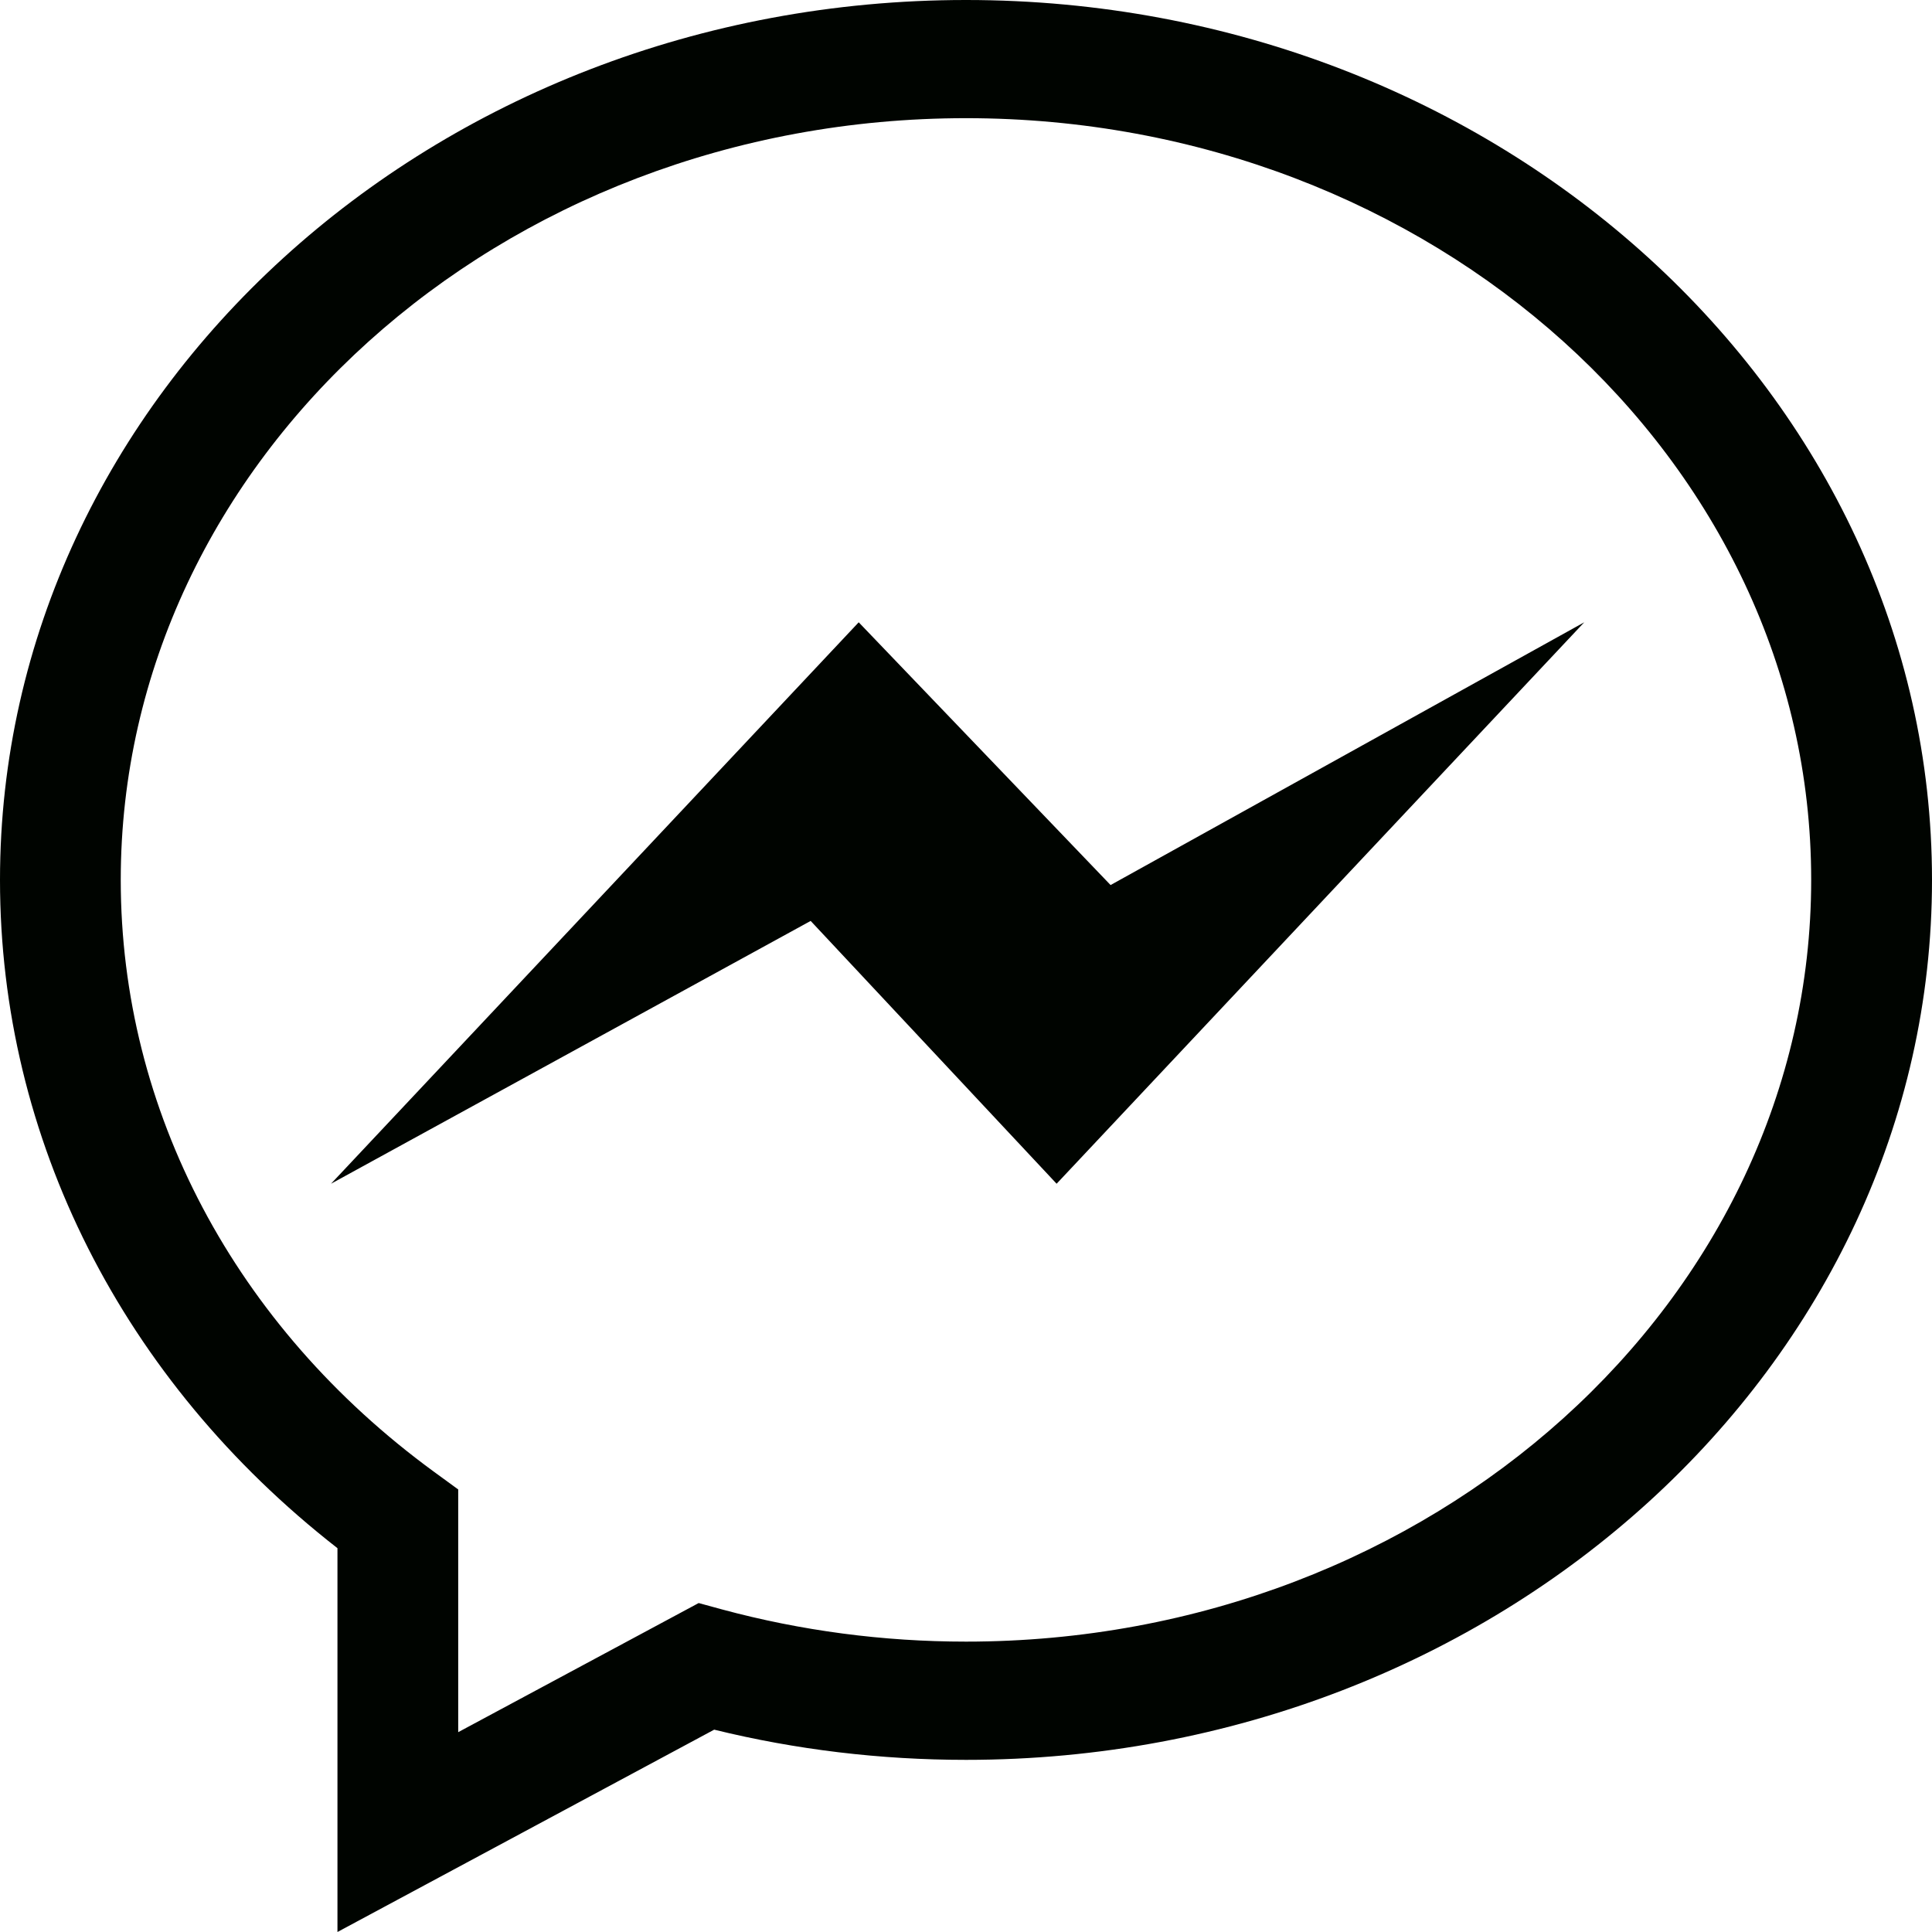 <?xml version="1.0" encoding="utf-8"?>
<!-- Generator: Adobe Illustrator 17.0.0, SVG Export Plug-In . SVG Version: 6.00 Build 0)  -->
<!DOCTYPE svg PUBLIC "-//W3C//DTD SVG 1.1//EN" "http://www.w3.org/Graphics/SVG/1.1/DTD/svg11.dtd">
<svg version="1.1" id="图层_1" xmlns="http://www.w3.org/2000/svg" xmlns:xlink="http://www.w3.org/1999/xlink" x="0px" y="0px"
	 width="30px" height="30px" viewBox="0 0 30 30" enable-background="new 0 0 30 30" xml:space="preserve">
<path fill-rule="evenodd" clip-rule="evenodd" fill="#000400" d="M15,27.327c-1.326,0-2.64-0.157-3.91-0.469L5.24,30v-5.96
	C1.903,21.438,0,17.682,0,13.664C0,6.13,6.729,0,15,0c8.271,0,15,6.13,15,13.664C30,21.197,23.271,27.327,15,27.327z M15,1.835
	c-7.238,0-13.125,5.306-13.125,11.828c0,3.582,1.772,6.931,4.863,9.19l0.377,0.275v3.769l3.734-2.005l0.366,0.1
	c1.224,0.33,2.497,0.499,3.784,0.499c7.238,0,13.125-5.307,13.125-11.829C28.125,7.141,22.238,1.835,15,1.835z M12.588,14.3
	L5.14,18.381l8.194-8.718l3.911,4.08l7.355-4.08l-8.193,8.718L12.588,14.3z"/>
</svg>
